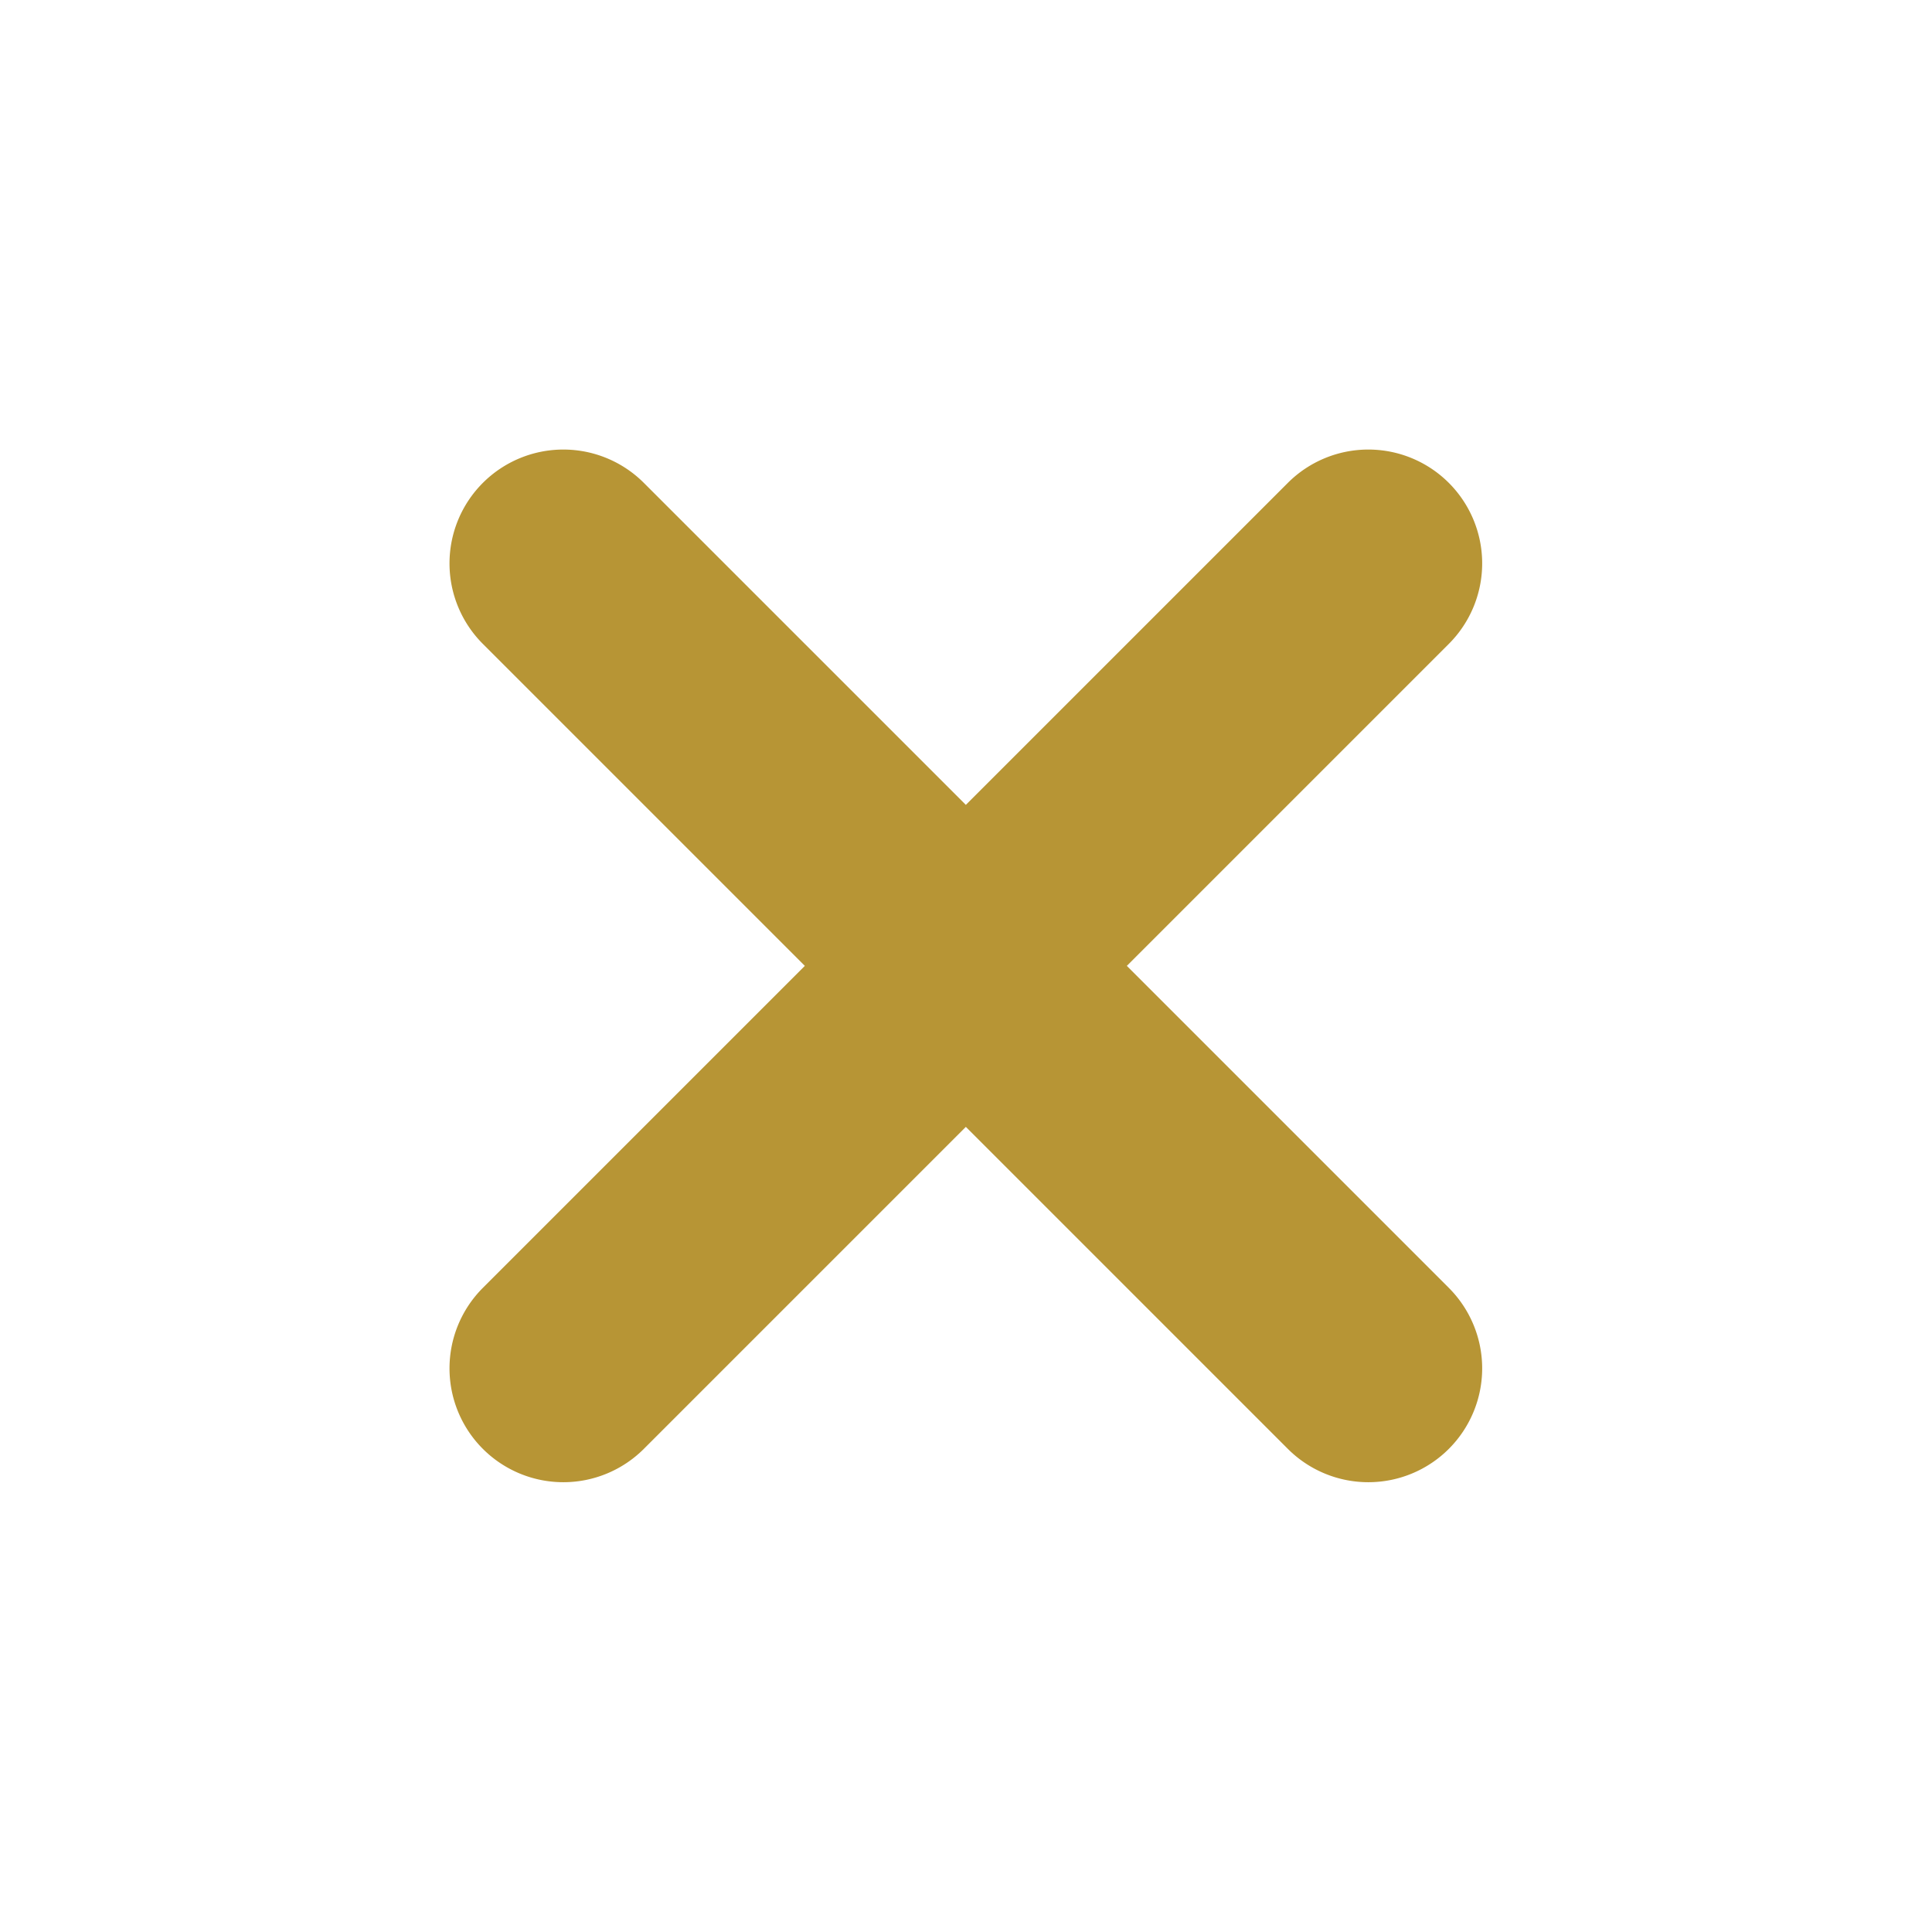 <svg xmlns="http://www.w3.org/2000/svg" width="16.971" height="16.971" viewBox="0 0 16.971 16.971">
  <g id="Group_258" data-name="Group 258" transform="translate(-1797.517 -764.516)">
    <path id="Union_4" data-name="Union 4" d="M-19515-7476v-4h-4a1,1,0,0,1-1-1,1,1,0,0,1,1-1h4v-4a1,1,0,0,1,1-1,1,1,0,0,1,1,1v4h4a1,1,0,0,1,1,1,1,1,0,0,1-1,1h-4v4a1,1,0,0,1-1,1A1,1,0,0,1-19515-7476Z" transform="translate(10314.617 19861.348) rotate(45)" fill="#b79535"/>
  </g>
</svg>
